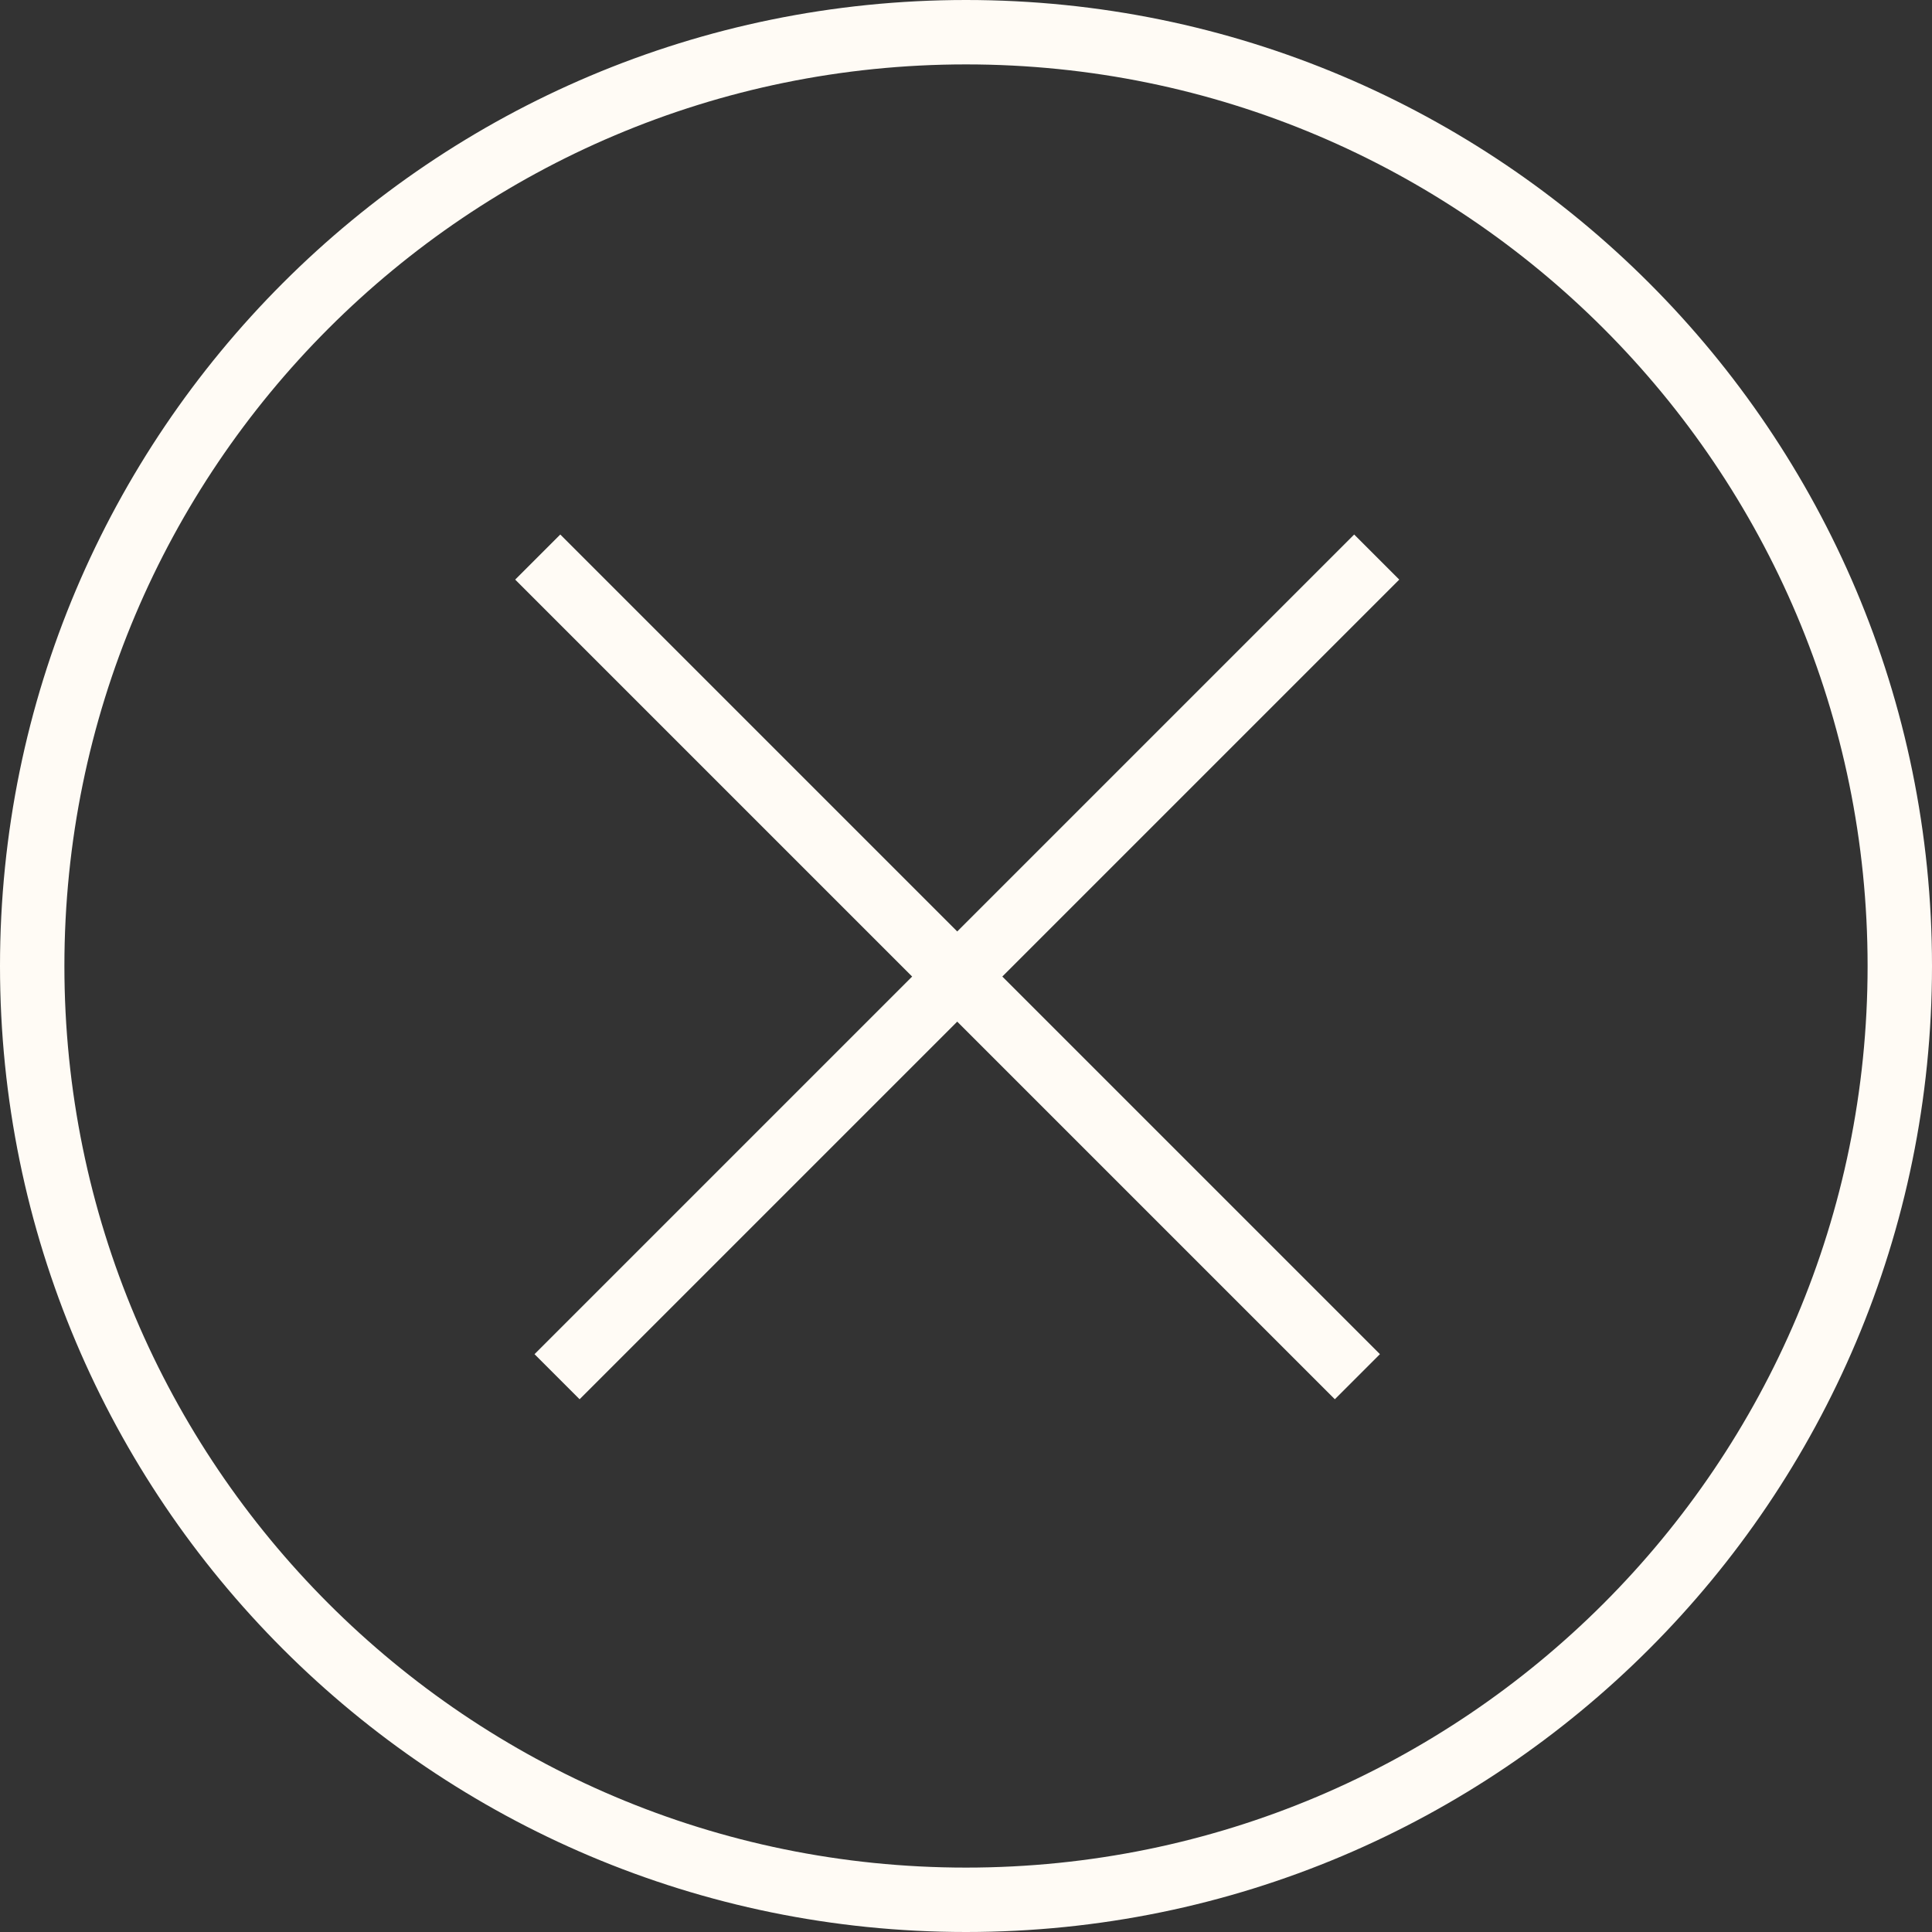 <svg width="24" height="24" viewBox="0 0 24 24" fill="none" xmlns="http://www.w3.org/2000/svg">
<rect x="0" y="0" width="24" height="24" fill="#333333" stroke="none"/>
<path d="M23.6 12C23.6 18.407 18.407 23.6 12 23.6C5.594 23.6 0.4 18.407 0.4 12C0.4 5.594 5.594 0.4 12 0.4C18.407 0.4 23.6 5.594 23.6 12Z" stroke="#FFFBF5" stroke-width="0.8"></path>
<line x1="6.68" y1="6.92" x2="16.862" y2="17.102" stroke="#FFFBF5" stroke-width="0.792"></line>
<line x1="6.92" y1="17.102" x2="17.102" y2="6.92" stroke="#FFFBF5" stroke-width="0.792"></line>
</svg>
